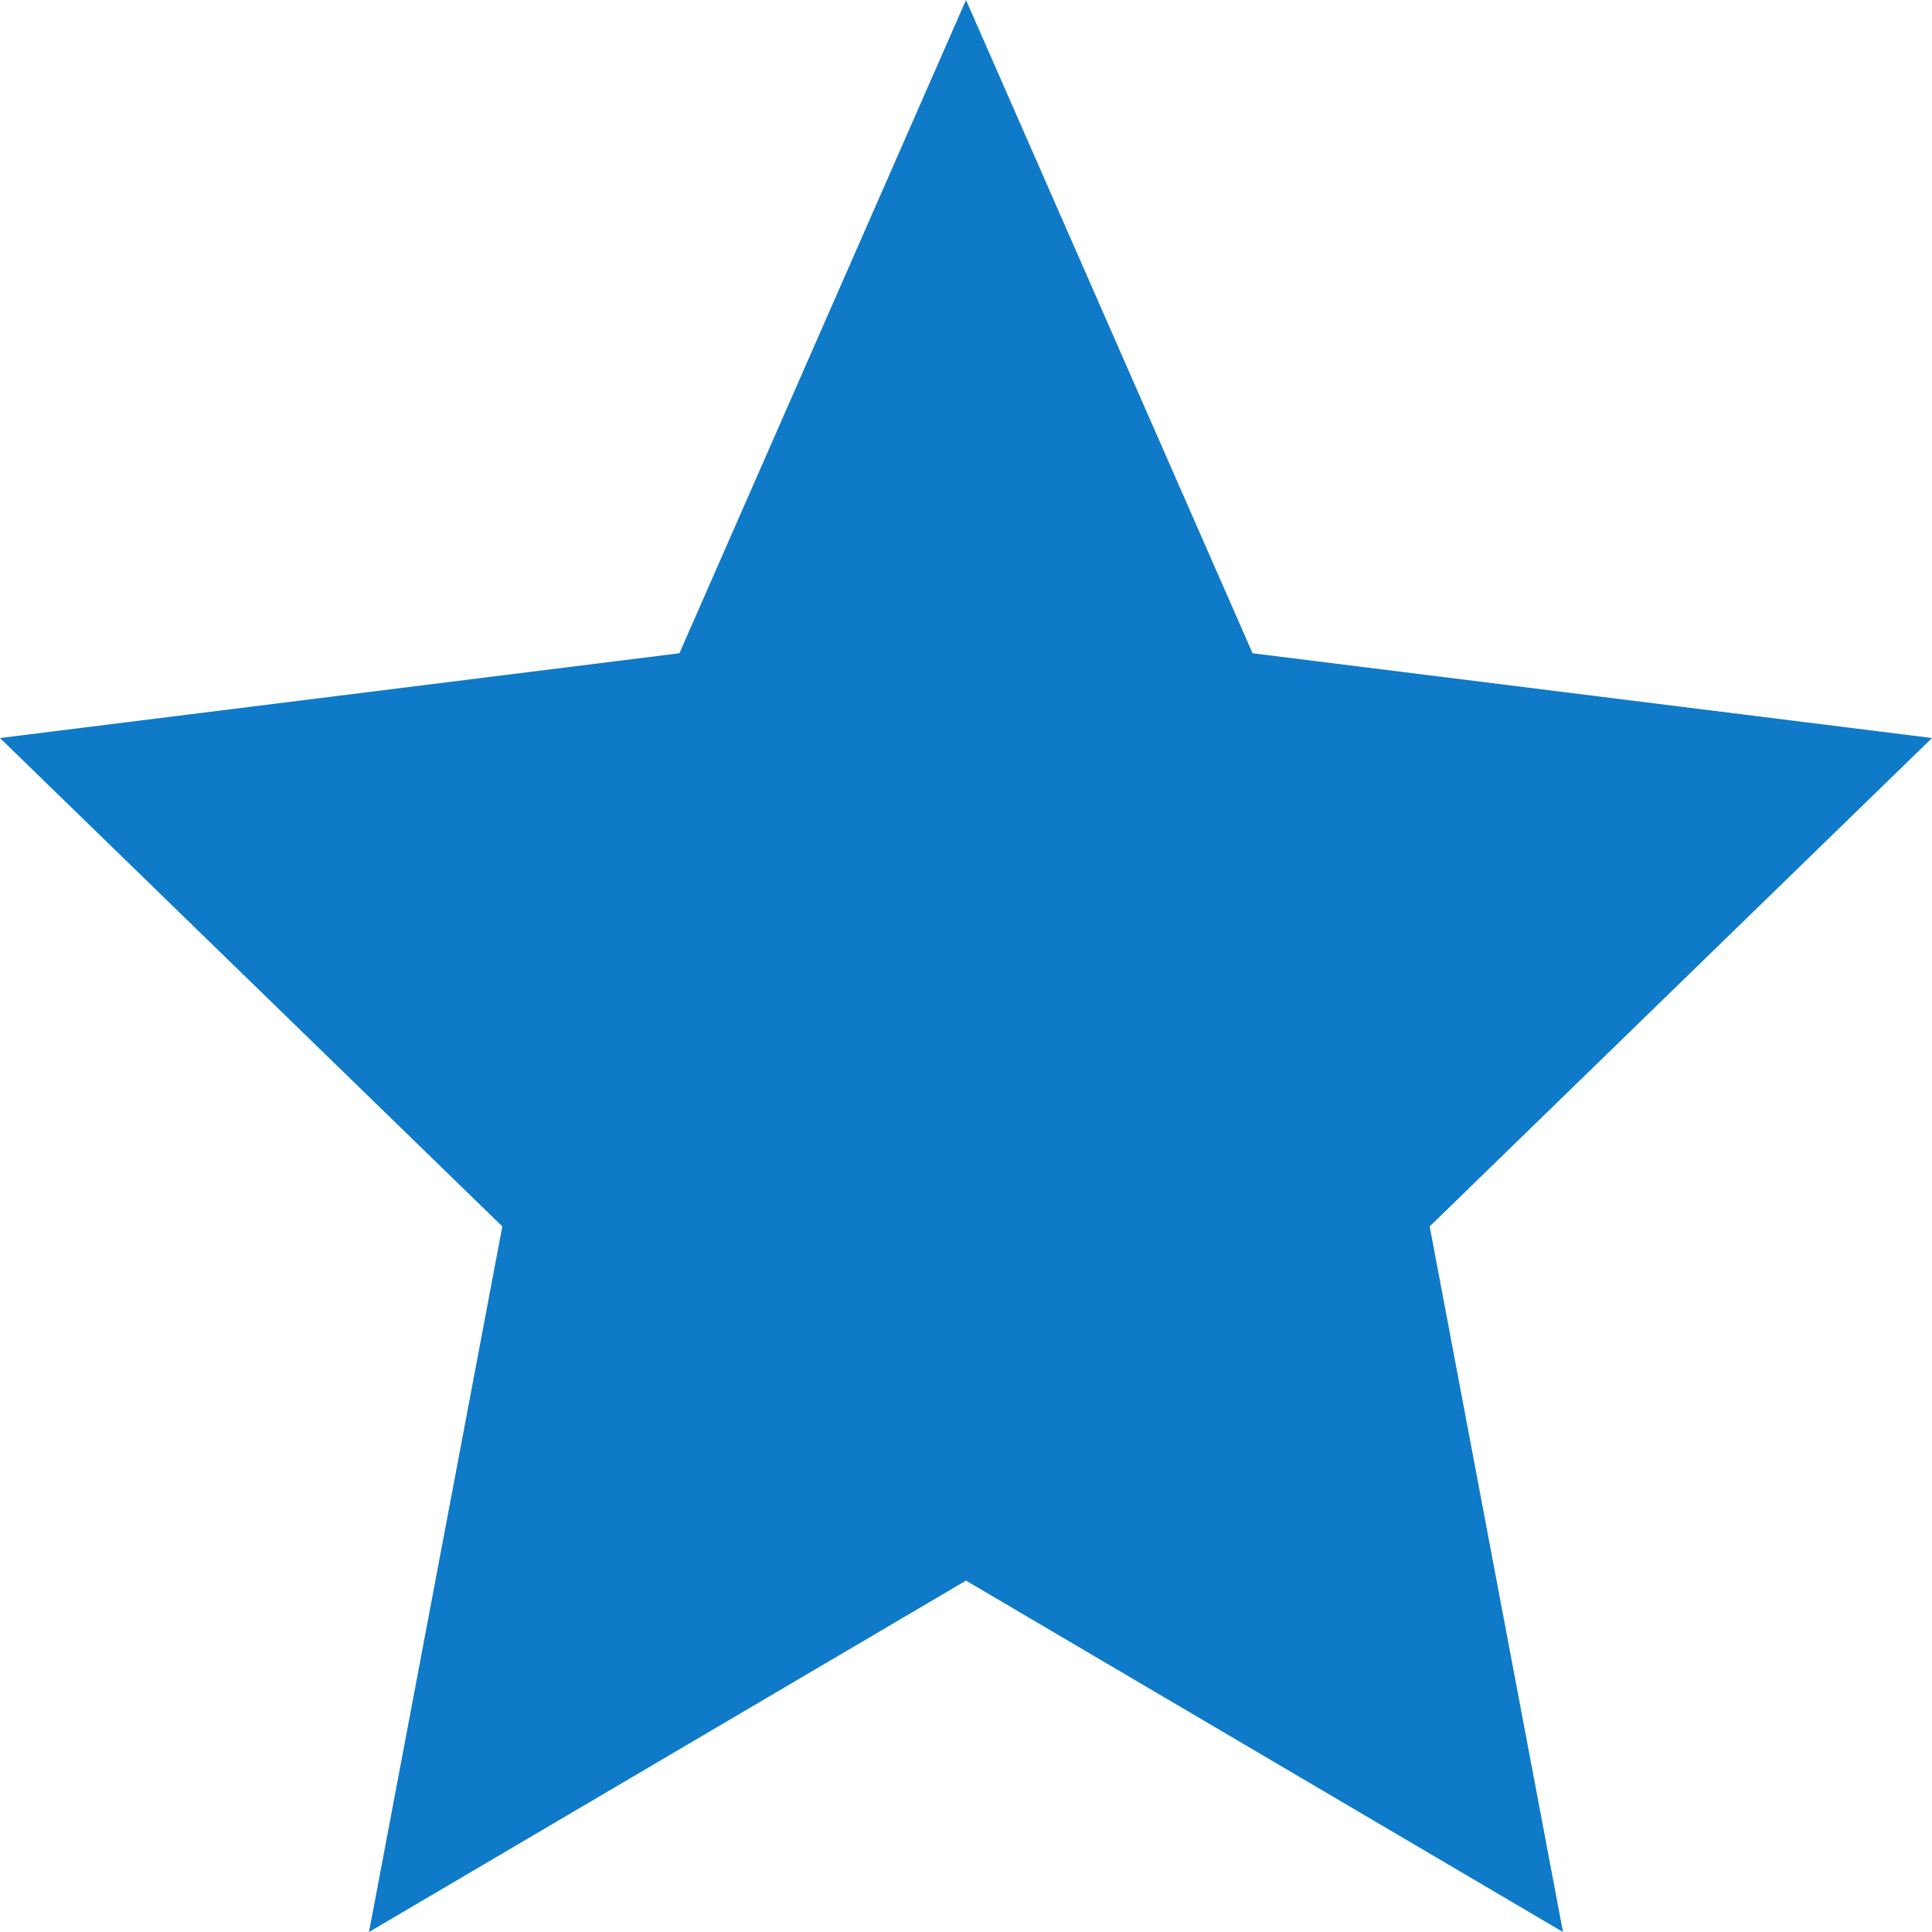 <svg width="24" height="24" viewBox="0 0 24 24" fill="none" xmlns="http://www.w3.org/2000/svg">
<path d="M12 19.635L4.584 24L6.24 15.235L0 9.168L8.44 8.115L12 0L15.56 8.115L24 9.168L17.76 15.235L19.416 24L12 19.635Z" fill="#0F7AC7"/>
</svg>
